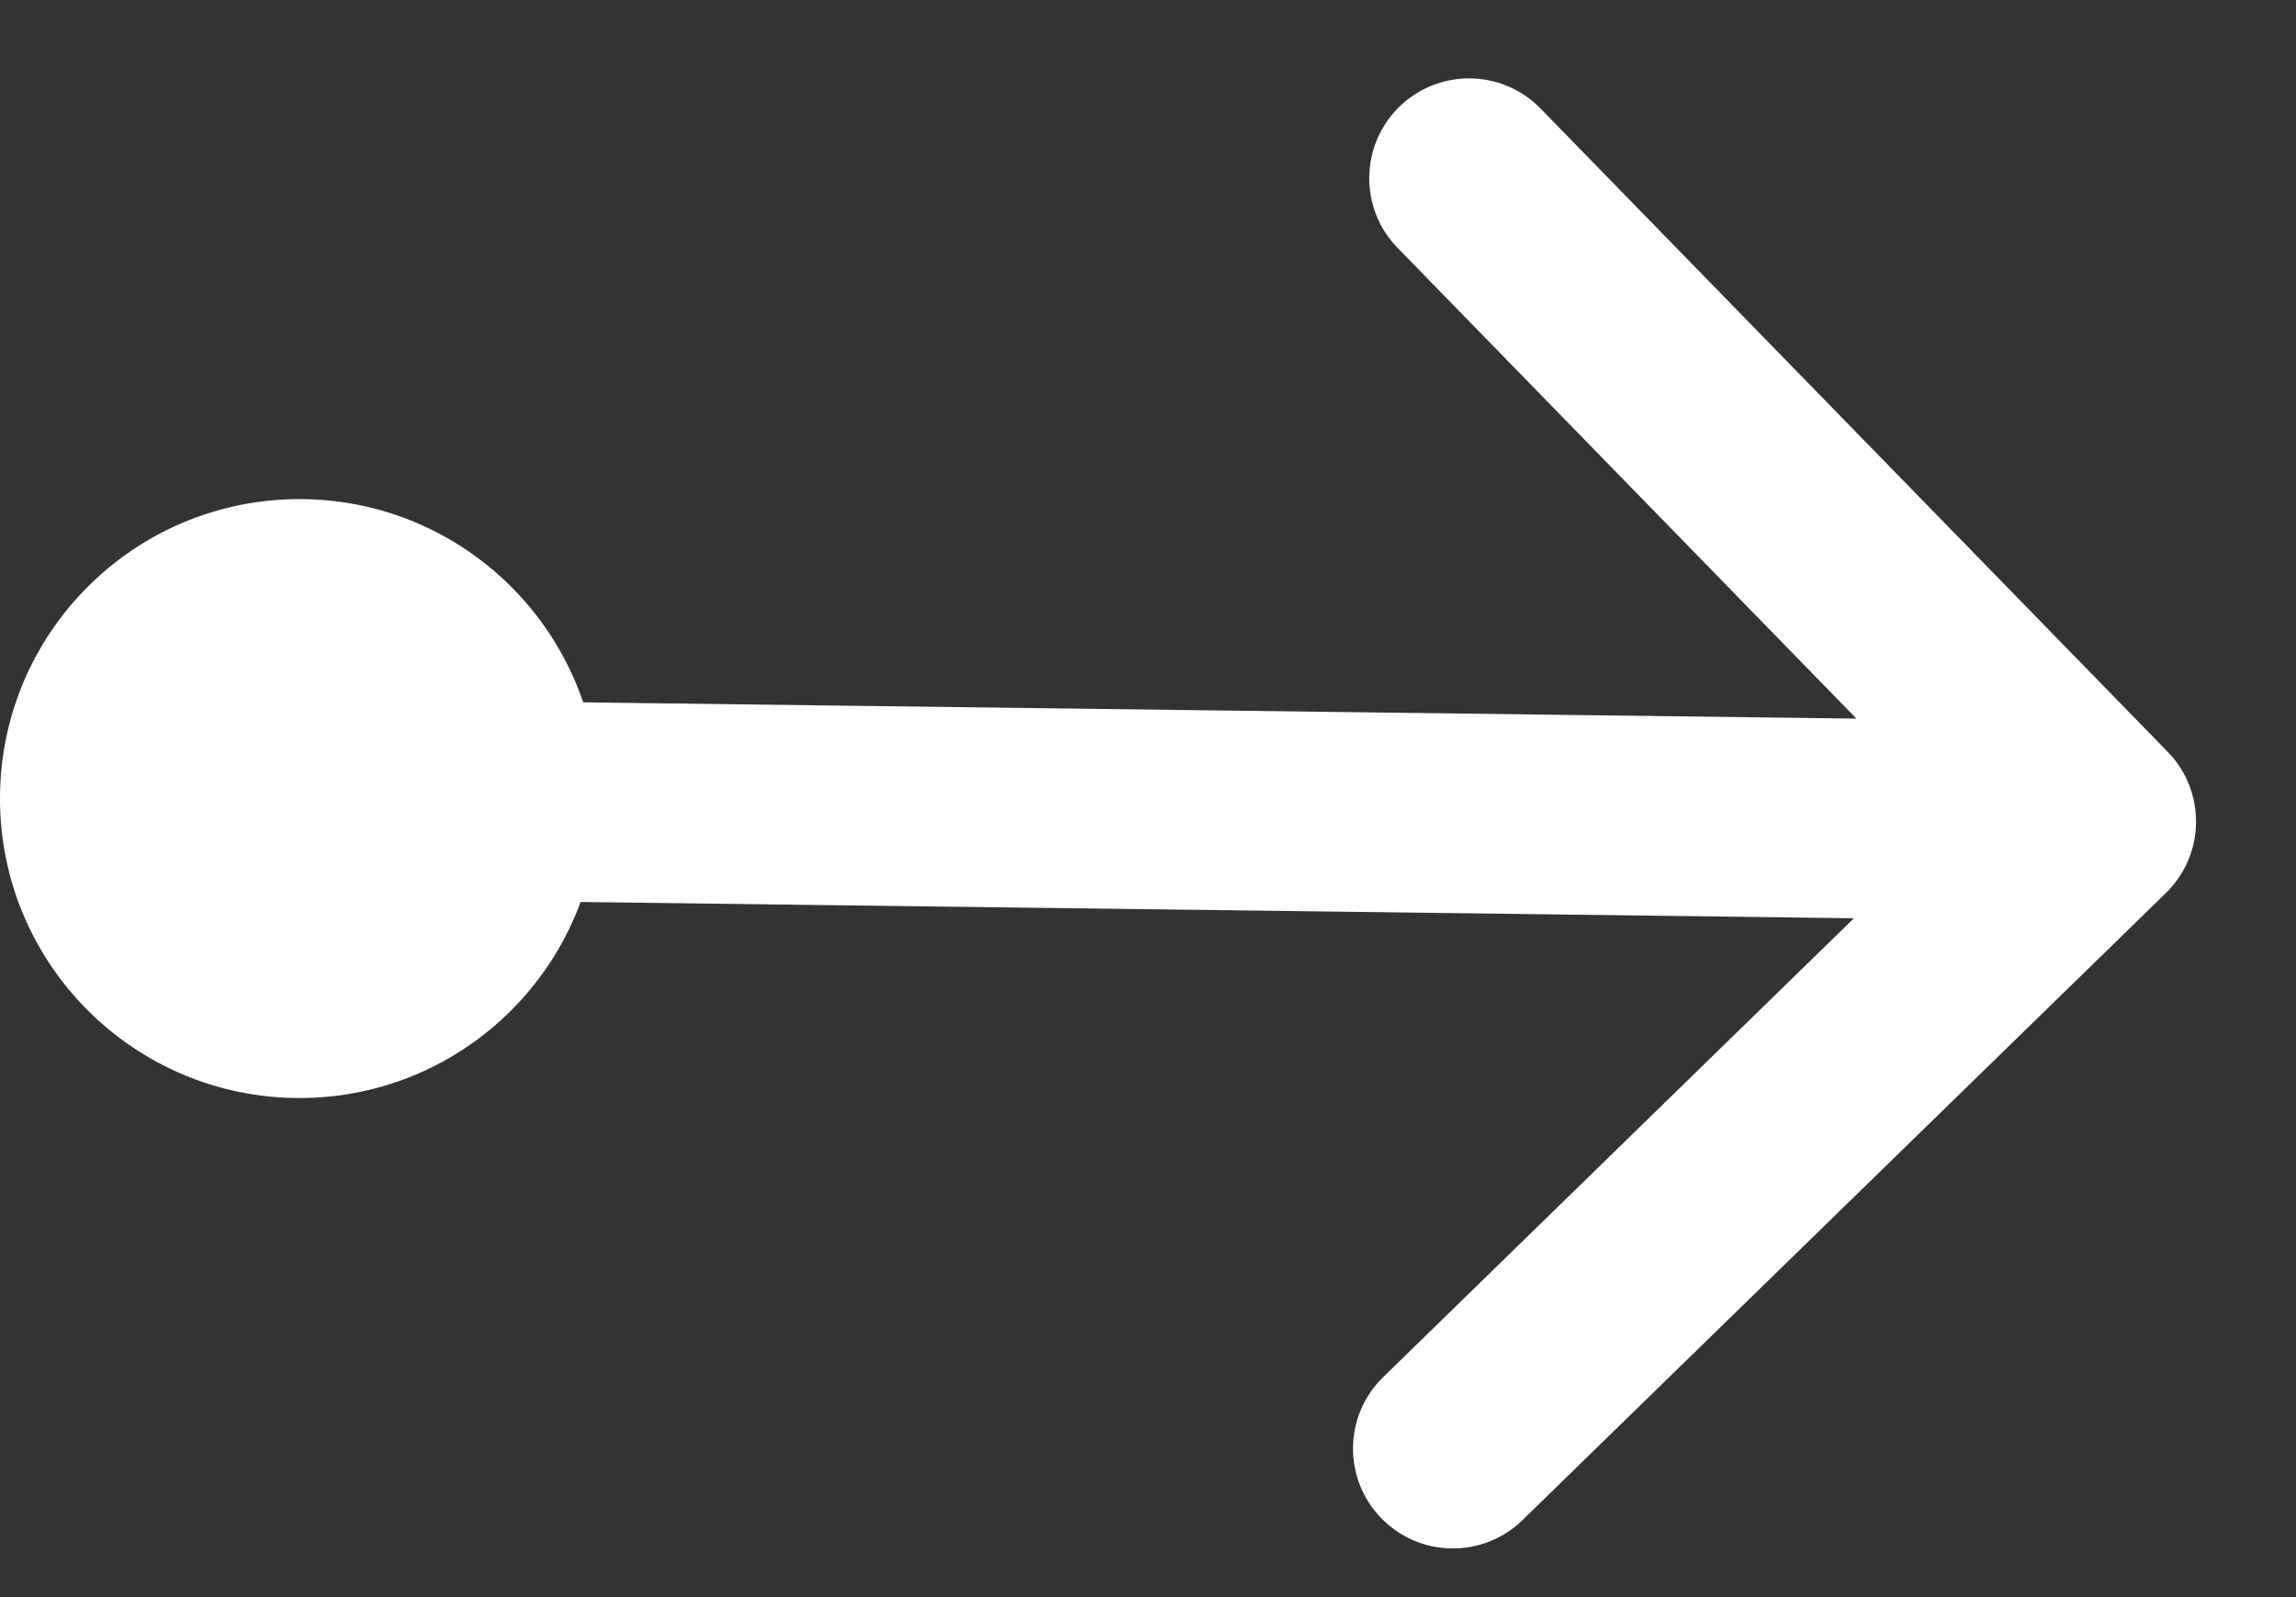 <svg width="23" height="16" viewBox="0 0 23 16" fill="none" xmlns="http://www.w3.org/2000/svg">
<rect x="0" y="0" width="23" height="16" fill="#333333" stroke="none"/>
<circle cx="3" cy="8" r="3" fill="white"/>
<path d="M3.013 7C2.461 6.993 2.007 7.435 2 7.987C1.993 8.539 2.435 8.993 2.987 9L3.013 7ZM21.697 8.946C22.092 8.56 22.1 7.927 21.715 7.532L15.432 1.087C15.047 0.692 14.414 0.684 14.018 1.069C13.623 1.455 13.615 2.088 14 2.483L19.584 8.212L13.856 13.796C13.46 14.181 13.452 14.815 13.838 15.21C14.223 15.606 14.856 15.614 15.252 15.228L21.697 8.946ZM2.987 9L20.986 9.23L21.011 7.23L3.013 7L2.987 9Z" fill="white"/>
</svg>
